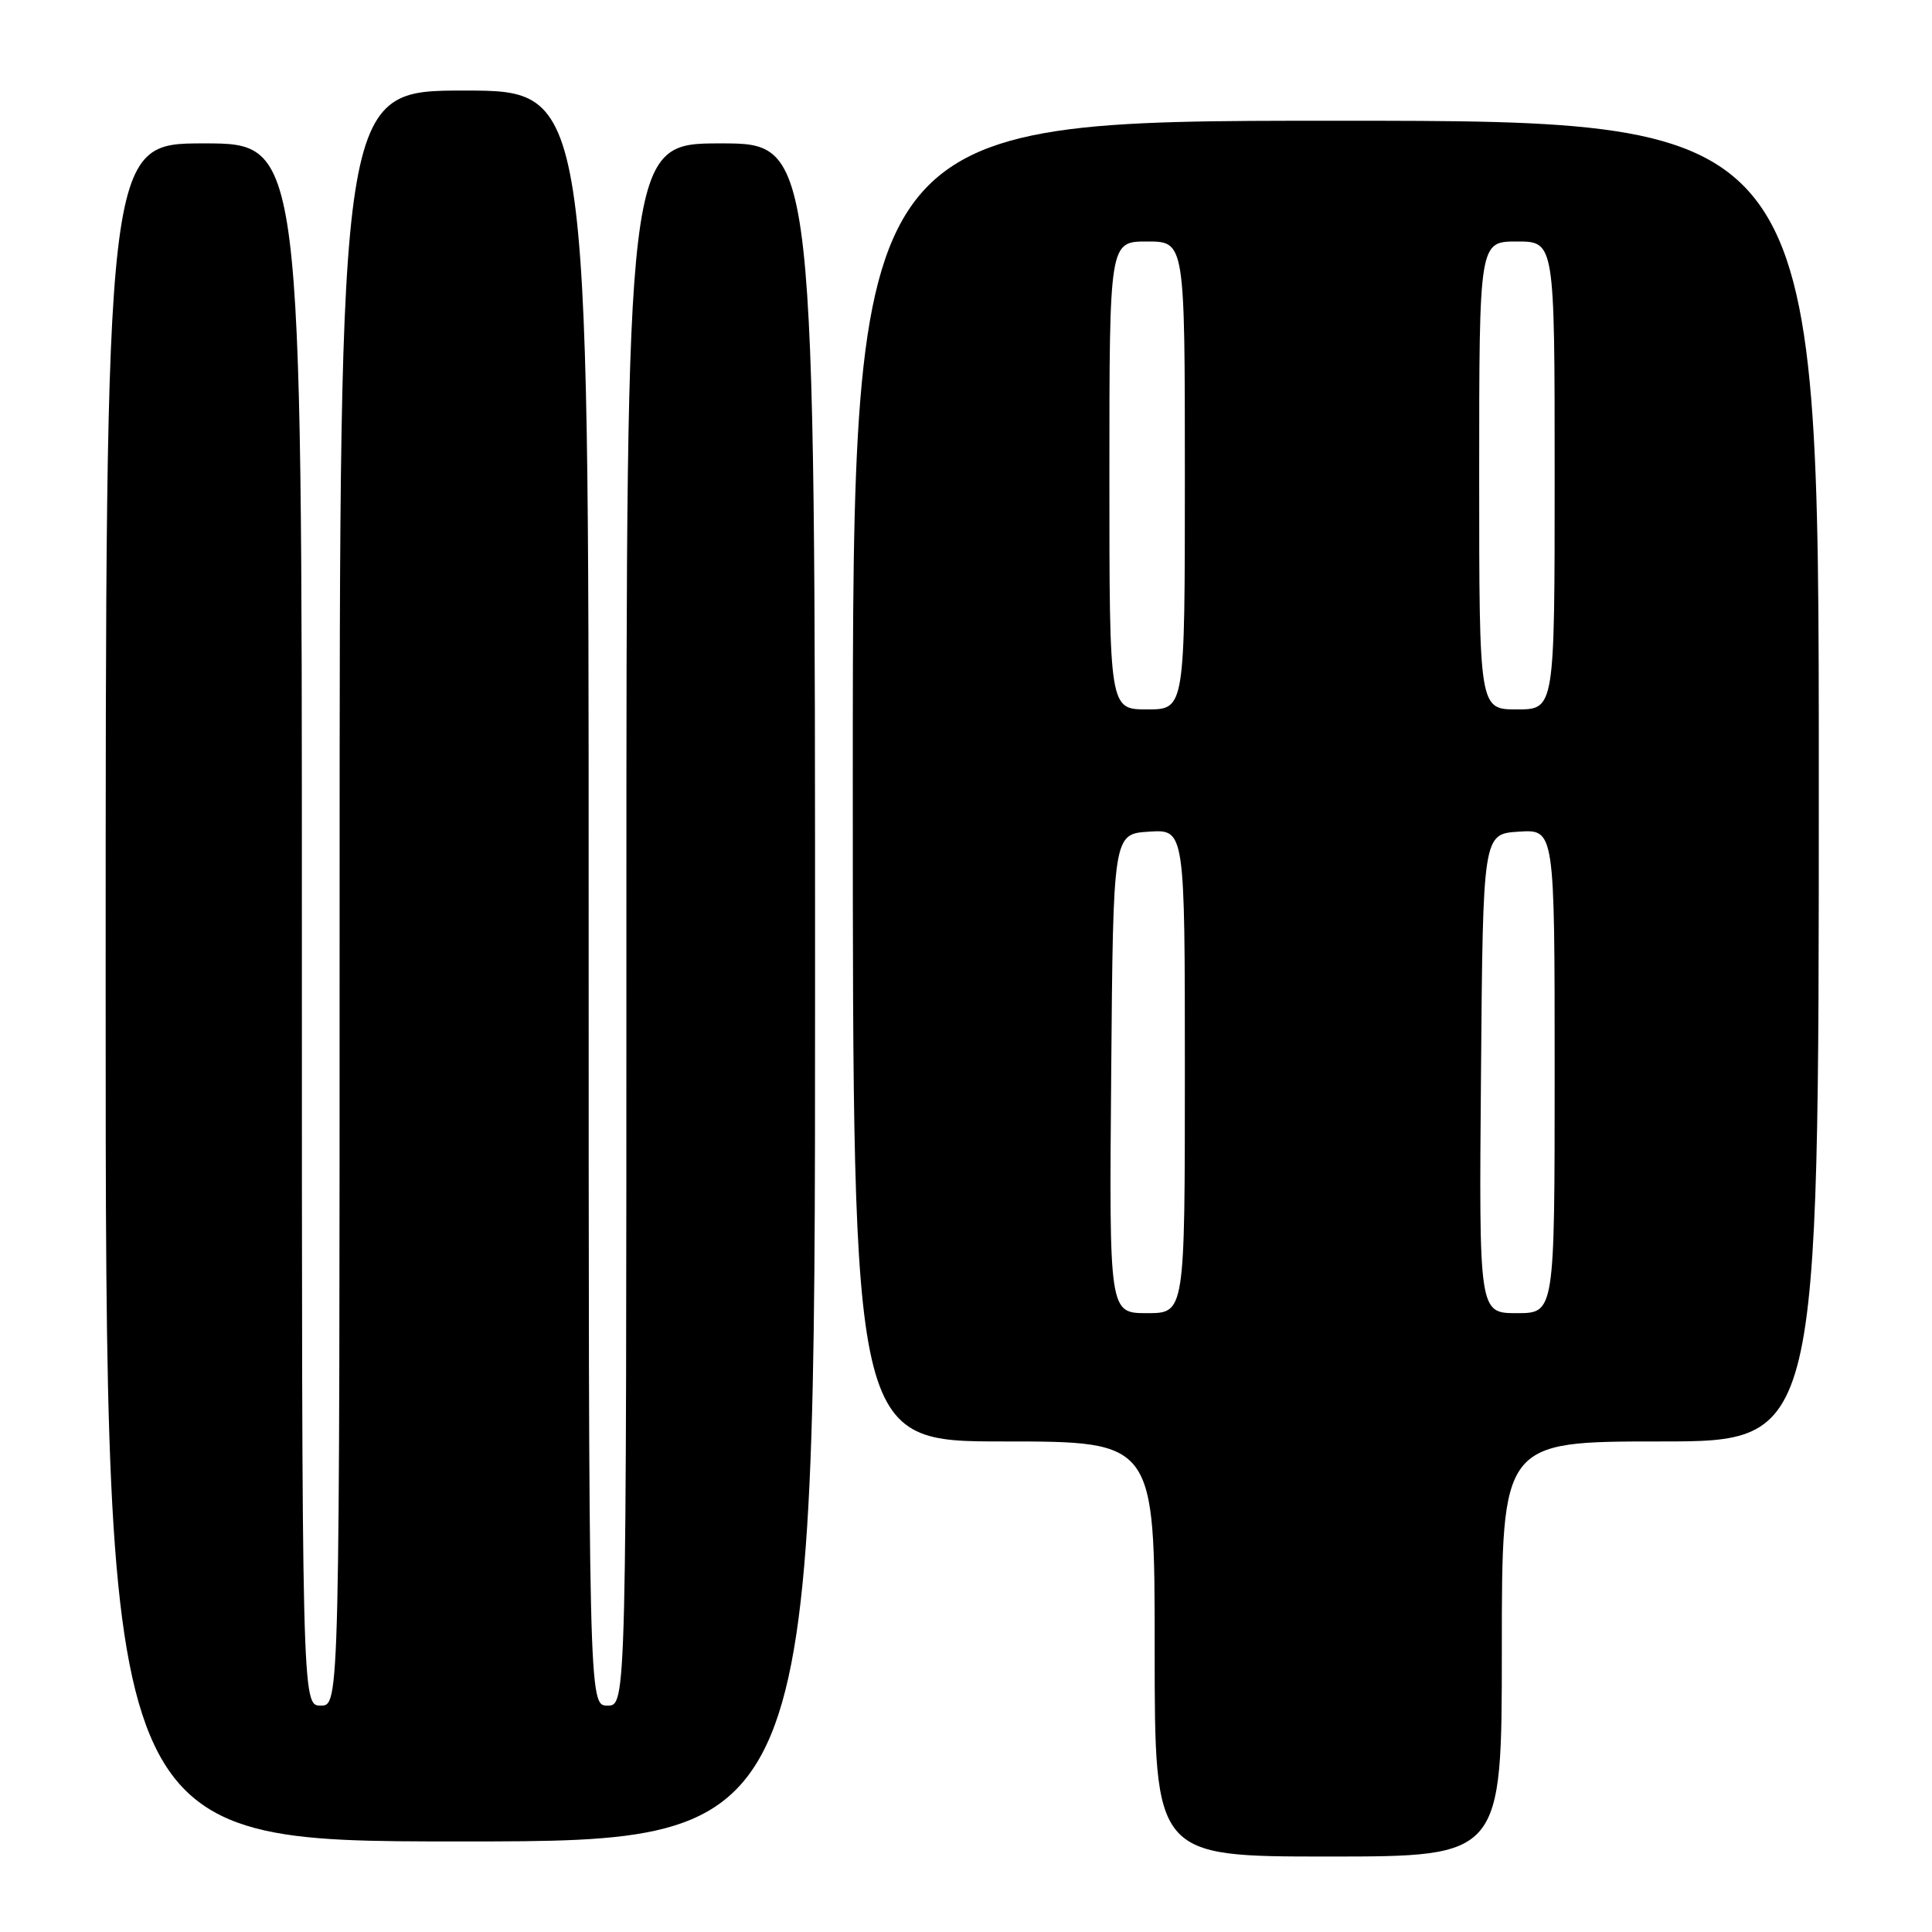 <?xml version="1.0" encoding="UTF-8" standalone="no"?>
<!DOCTYPE svg PUBLIC "-//W3C//DTD SVG 1.1//EN" "http://www.w3.org/Graphics/SVG/1.1/DTD/svg11.dtd" >
<svg xmlns="http://www.w3.org/2000/svg" xmlns:xlink="http://www.w3.org/1999/xlink" version="1.1" viewBox="0 0 256 256">
 <g >
 <path fill="currentColor"
d=" M 199.00 218.50 C 199.00 191.00 199.00 191.00 220.00 191.00 C 241.00 191.00 241.00 191.00 241.00 103.50 C 241.00 16.00 241.00 16.00 177.00 16.00 C 113.00 16.00 113.00 16.00 113.00 103.50 C 113.00 191.00 113.00 191.00 133.00 191.00 C 153.00 191.00 153.00 191.00 153.00 218.50 C 153.00 246.00 153.00 246.00 176.00 246.00 C 199.00 246.00 199.00 246.00 199.00 218.50 Z  M 108.00 131.50 C 108.00 19.00 108.00 19.00 95.50 19.00 C 83.00 19.00 83.00 19.00 83.00 122.50 C 83.00 226.00 83.00 226.00 80.50 226.00 C 78.00 226.00 78.00 226.00 78.00 119.00 C 78.00 12.00 78.00 12.00 61.50 12.00 C 45.00 12.00 45.00 12.00 45.00 119.00 C 45.00 226.00 45.00 226.00 42.50 226.00 C 40.00 226.00 40.00 226.00 40.00 122.50 C 40.00 19.00 40.00 19.00 27.00 19.00 C 14.00 19.00 14.00 19.00 14.00 131.50 C 14.00 244.00 14.00 244.00 61.00 244.00 C 108.00 244.00 108.00 244.00 108.00 131.50 Z  M 147.24 142.25 C 147.50 110.50 147.50 110.50 152.25 110.20 C 157.00 109.89 157.00 109.89 157.00 141.95 C 157.00 174.00 157.00 174.00 151.99 174.00 C 146.97 174.00 146.97 174.00 147.24 142.25 Z  M 196.24 142.25 C 196.50 110.50 196.50 110.50 201.25 110.20 C 206.00 109.89 206.00 109.89 206.00 141.95 C 206.00 174.00 206.00 174.00 200.99 174.00 C 195.97 174.00 195.97 174.00 196.24 142.25 Z  M 147.00 63.00 C 147.00 32.00 147.00 32.00 152.00 32.00 C 157.00 32.00 157.00 32.00 157.00 63.00 C 157.00 94.00 157.00 94.00 152.00 94.00 C 147.00 94.00 147.00 94.00 147.00 63.00 Z  M 196.00 63.00 C 196.00 32.00 196.00 32.00 201.00 32.00 C 206.00 32.00 206.00 32.00 206.00 63.00 C 206.00 94.00 206.00 94.00 201.00 94.00 C 196.00 94.00 196.00 94.00 196.00 63.00 Z "/>
</g>
</svg>